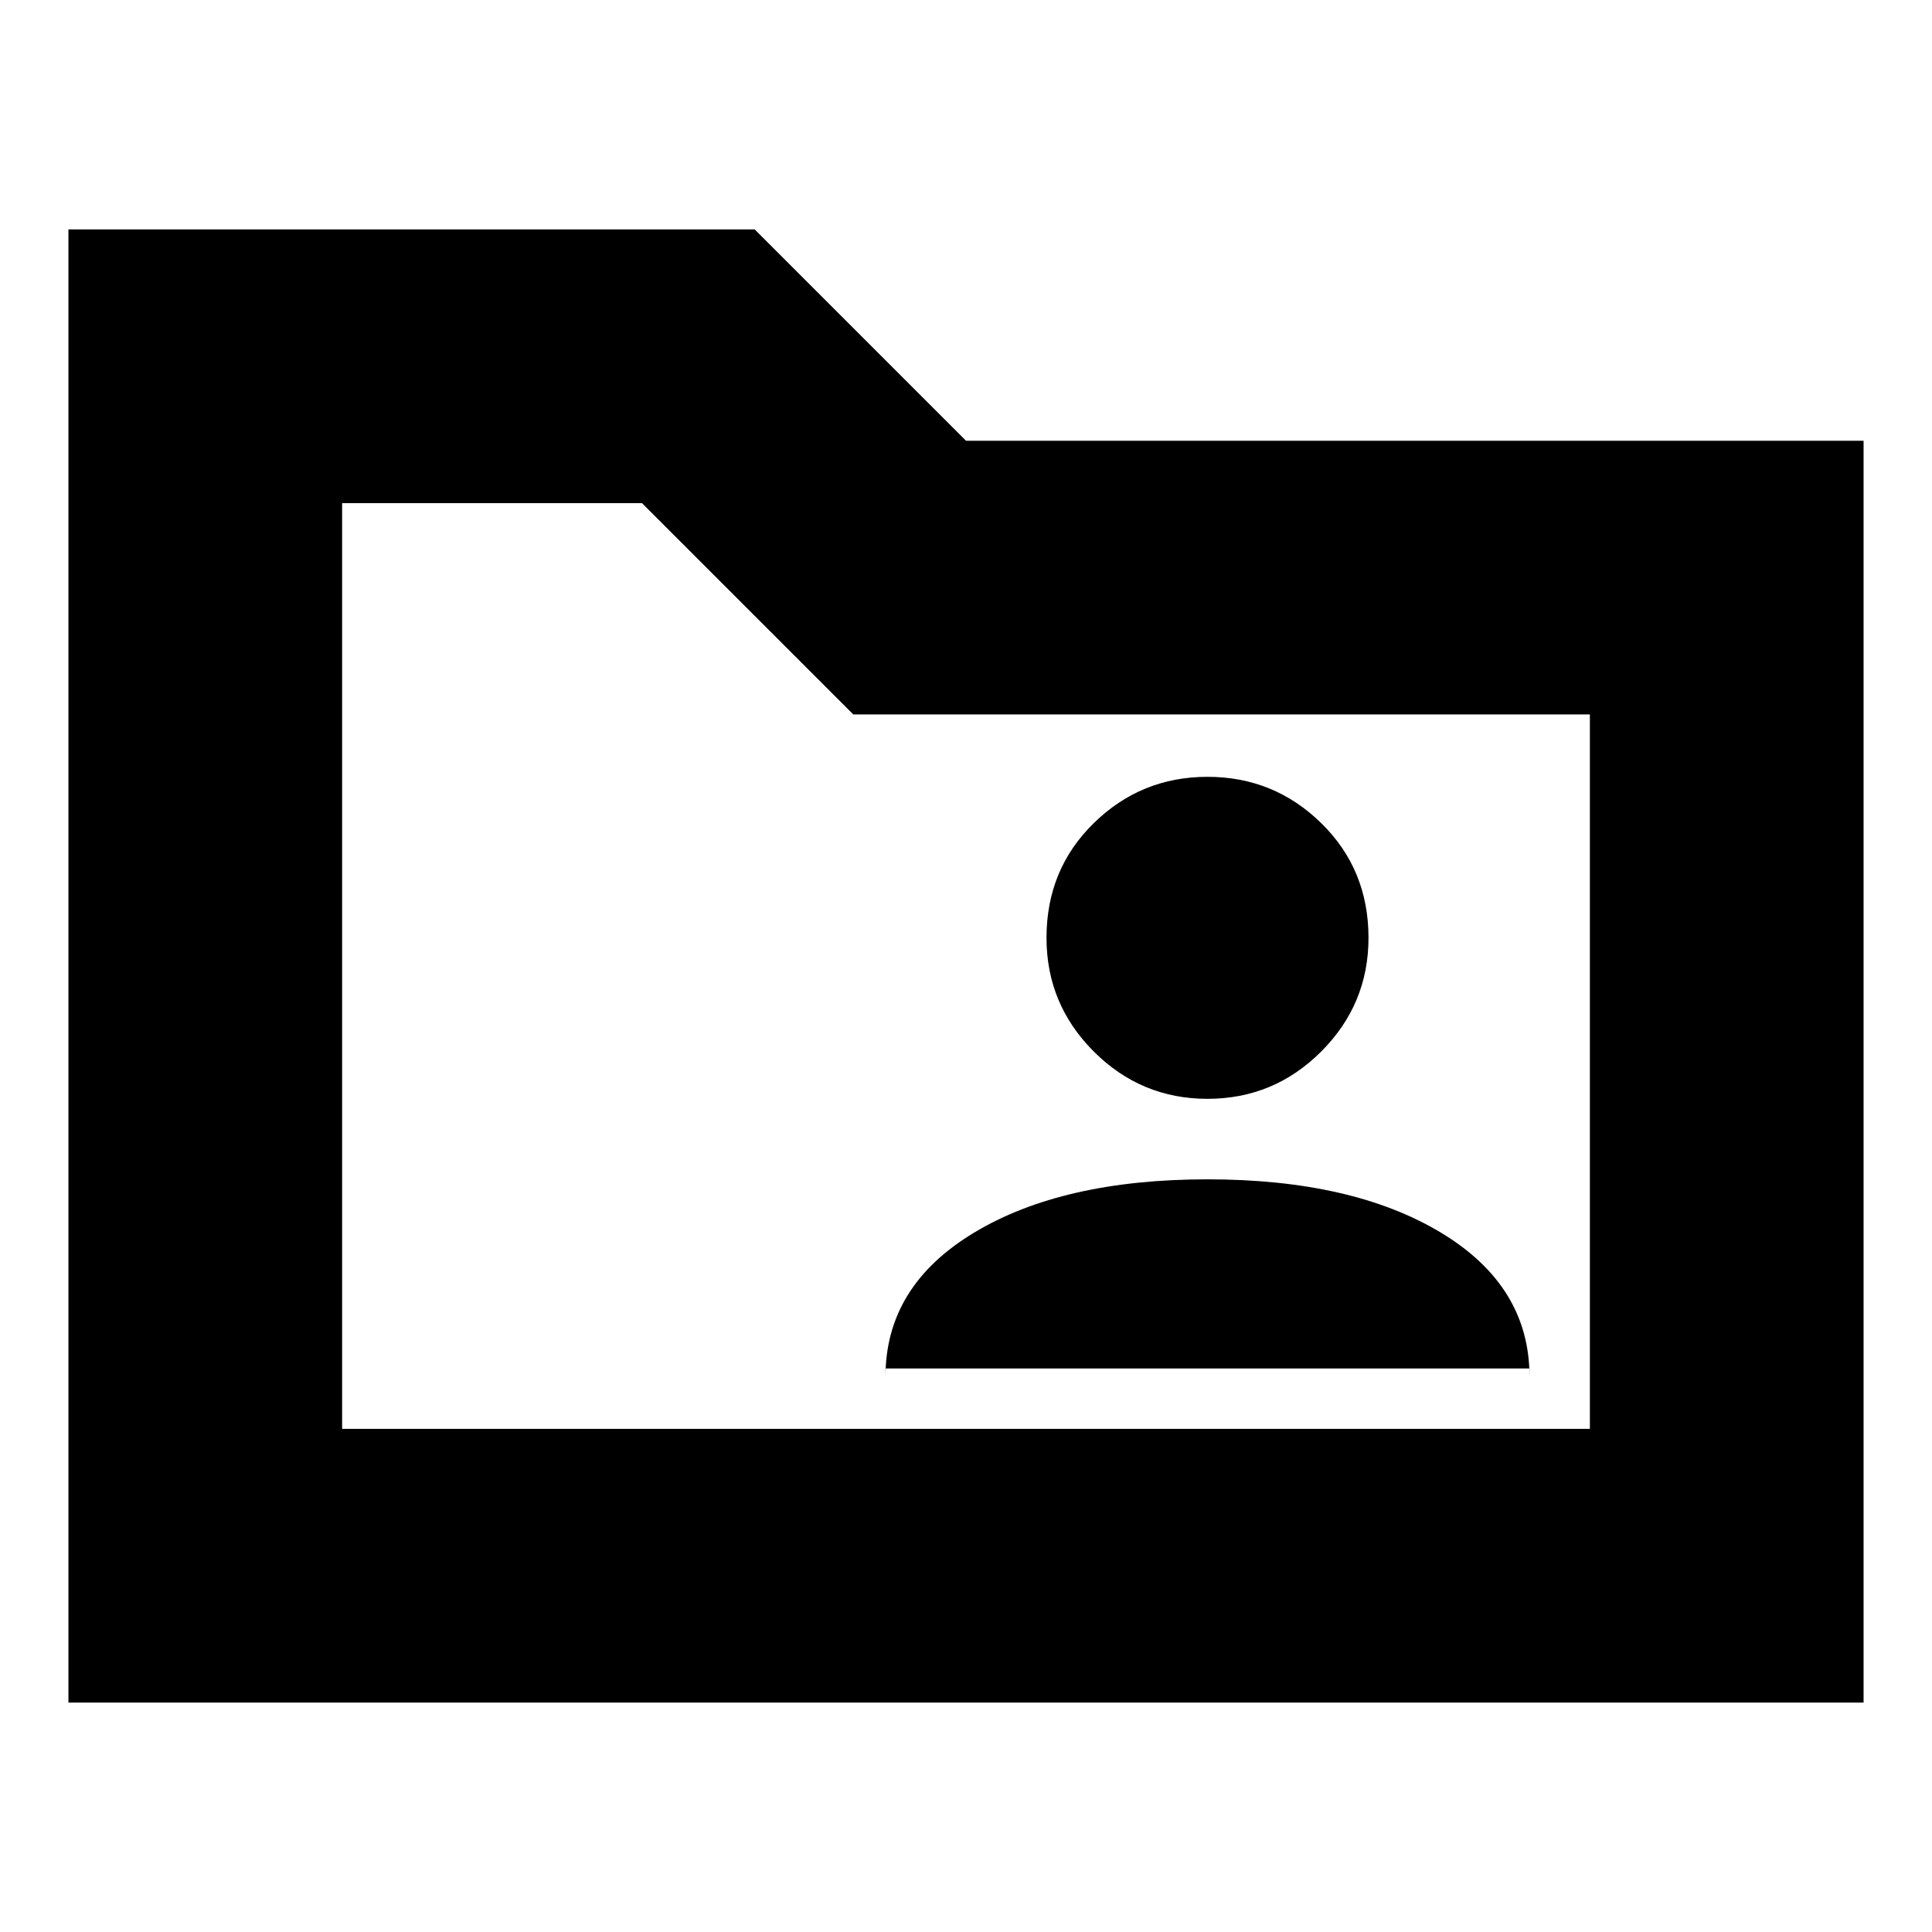 <svg xmlns="http://www.w3.org/2000/svg" height="24" viewBox="0 -960 960 960" width="24"><path d="M34-114v-732h341l105 105h446v627H34Zm136-136h620v-355H424L319-710H170v460Zm0 0v-460 460Zm270-30h320v4q0-45-44-71.5T600-374q-72 0-116 26.5T440-276v-4Zm160-134q33 0 56.5-23.5T680-494q0-34-23.5-57T600-574q-33 0-56.5 23T520-494q0 33 23.5 56.5T600-414Z"/></svg>